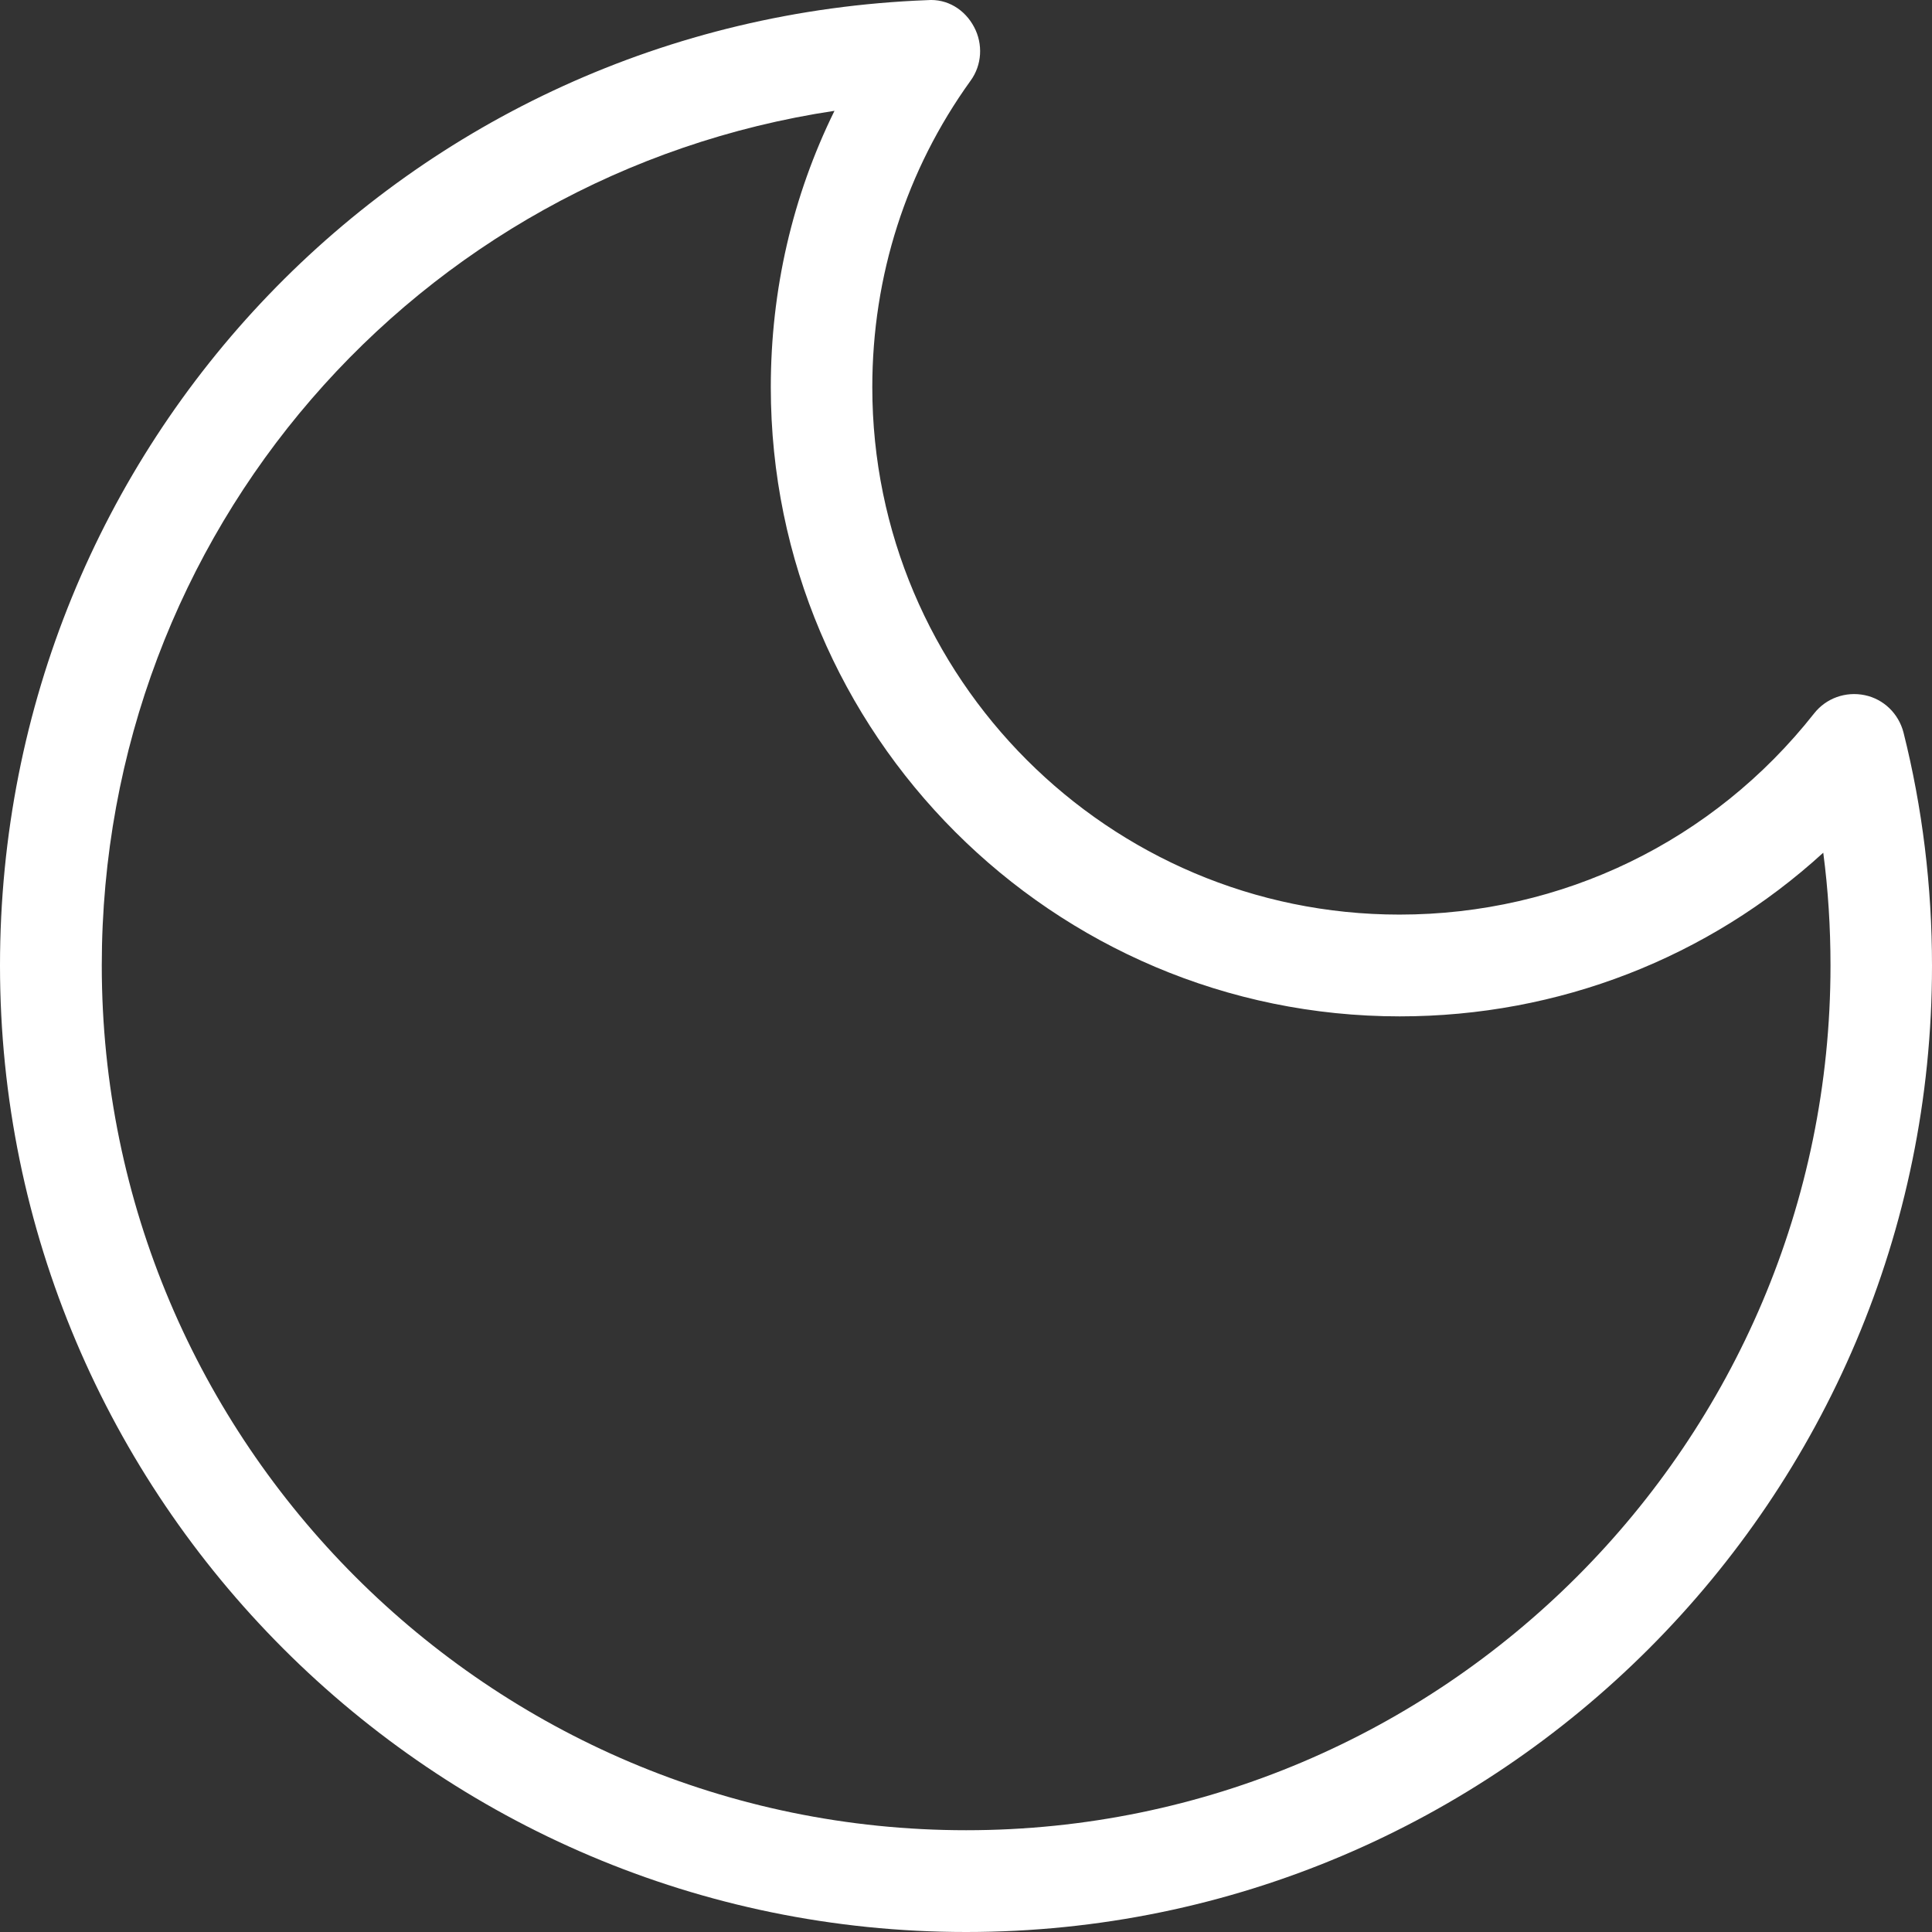<?xml version="1.0" encoding="UTF-8"?>
<svg width="28px" height="28px" viewBox="0 0 28 28" version="1.1" xmlns="http://www.w3.org/2000/svg" xmlns:xlink="http://www.w3.org/1999/xlink">
    <rect x="0" y="0" width="28" height="28" fill="#333333" stroke="none"/>
    <title>晴（夜间）</title>
    <g id="页面-1" stroke="none" stroke-width="1" fill="none" fill-rule="evenodd">
        <g id="天气图标" transform="translate(-136, -767)" fill="#FFFFFF" fill-rule="nonzero">
            <g id="2" transform="translate(66, 767)">
                <g id="晴（夜间）" transform="translate(70, 0)">
                    <path d="M14.002,28 C6.28,28 0,21.717 0,13.993 C0,6.438 5.905,0.29 13.44,0.002 C13.731,-0.021 13.985,0.141 14.117,0.391 C14.249,0.638 14.232,0.943 14.066,1.17 C13.133,2.465 12.642,4.001 12.642,5.612 C12.642,9.828 16.068,13.255 20.282,13.255 C22.639,13.255 24.831,12.193 26.292,10.339 C26.465,10.119 26.749,10.017 27.026,10.075 C27.3,10.132 27.516,10.342 27.587,10.616 C27.861,11.706 28,12.842 28,13.996 C28.003,21.717 21.723,28 14.002,28 Z M12.094,1.606 C6.037,2.516 1.475,7.71 1.475,13.993 C1.475,20.902 7.096,26.525 14.002,26.525 C20.908,26.525 26.529,20.902 26.529,13.993 C26.529,13.441 26.495,12.896 26.424,12.358 C24.757,13.881 22.589,14.73 20.286,14.73 C15.26,14.73 11.171,10.64 11.171,5.612 C11.171,4.204 11.485,2.844 12.094,1.606 Z" id="形状"></path>
                </g>
            </g>
        </g>
    </g>
</svg>